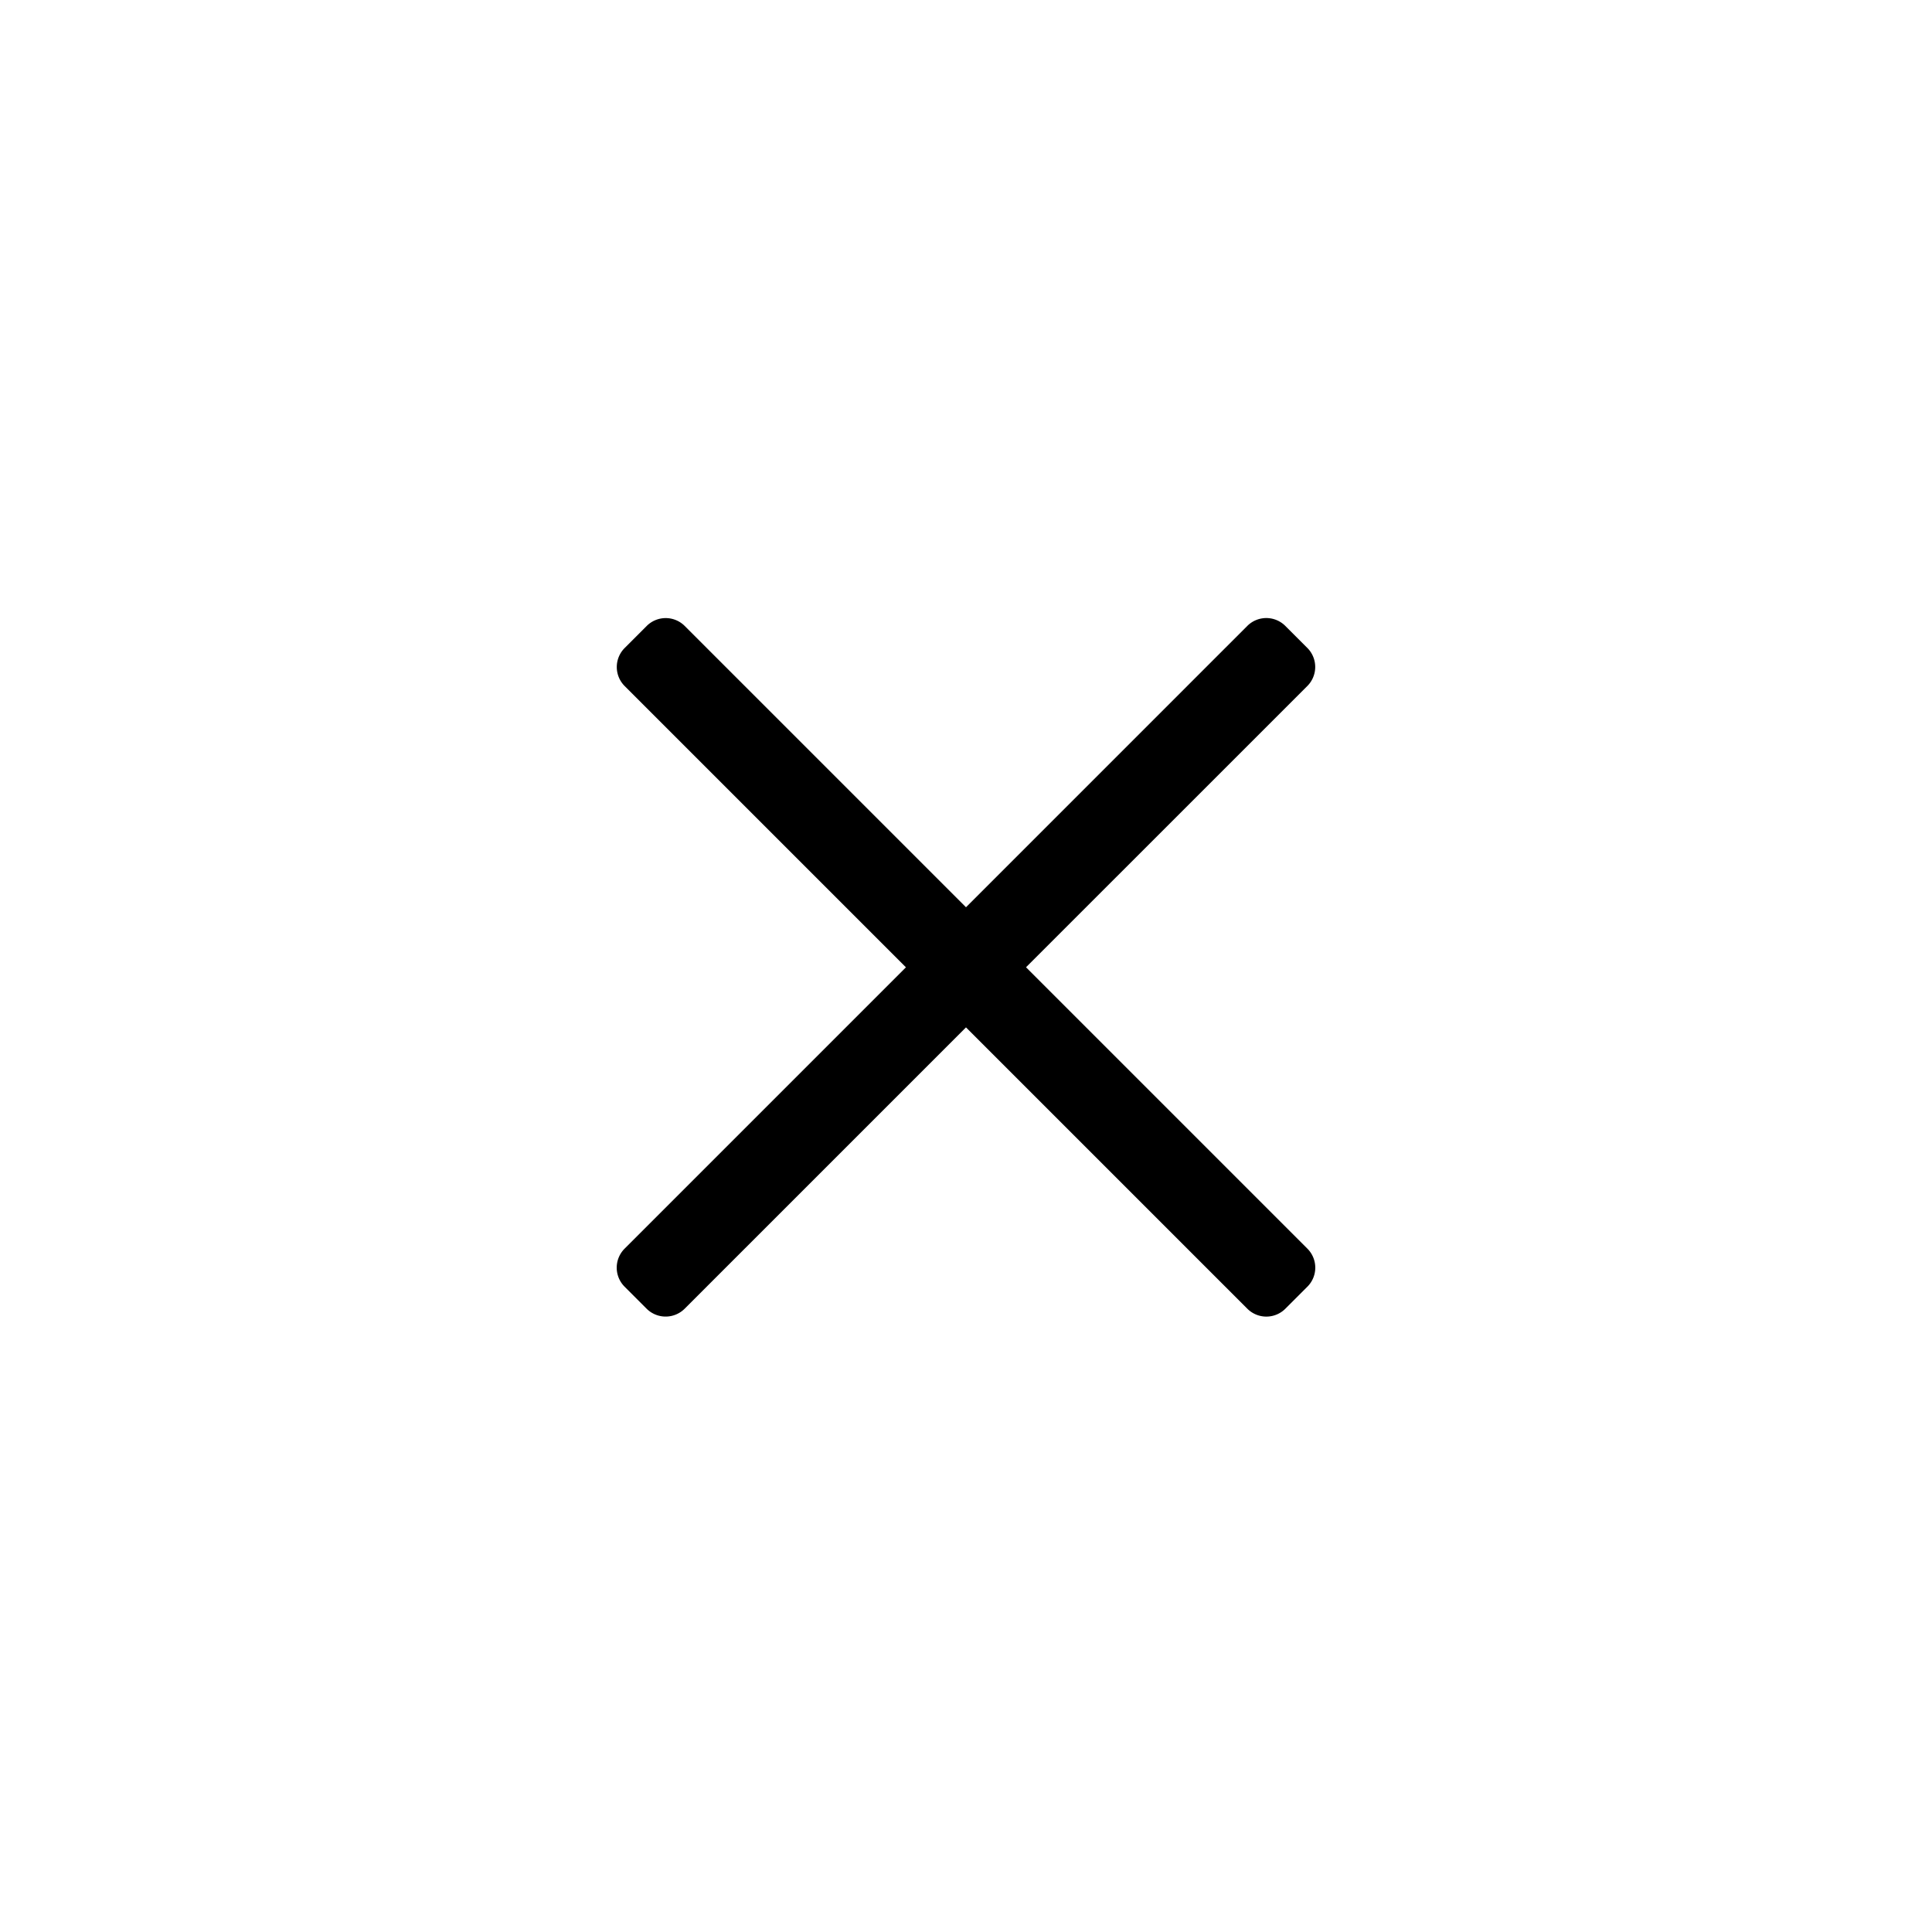 <svg id="3bf0da16-edc3-4bfd-a5fc-e9173846db2a" data-name="Calque 1" xmlns="http://www.w3.org/2000/svg" viewBox="0 0 1792 1792"><title>cross-close</title><path d="M1212.67,1158.18l-261-261,261-260.95a25,25,0,0,0,0-35.18l-20.53-20.53a24.94,24.94,0,0,0-35.18,0L896,841.51,635.06,580.56a24.94,24.94,0,0,0-35.18,0L579.35,601.1a24.94,24.94,0,0,0,0,35.18L840.29,897.22l-261,261a24.94,24.94,0,0,0,0,35.18l20.52,20.53a25,25,0,0,0,35.18,0l261-261,261,261a24.94,24.94,0,0,0,35.18,0l20.53-20.53A24.94,24.94,0,0,0,1212.67,1158.18Z"/></svg>
